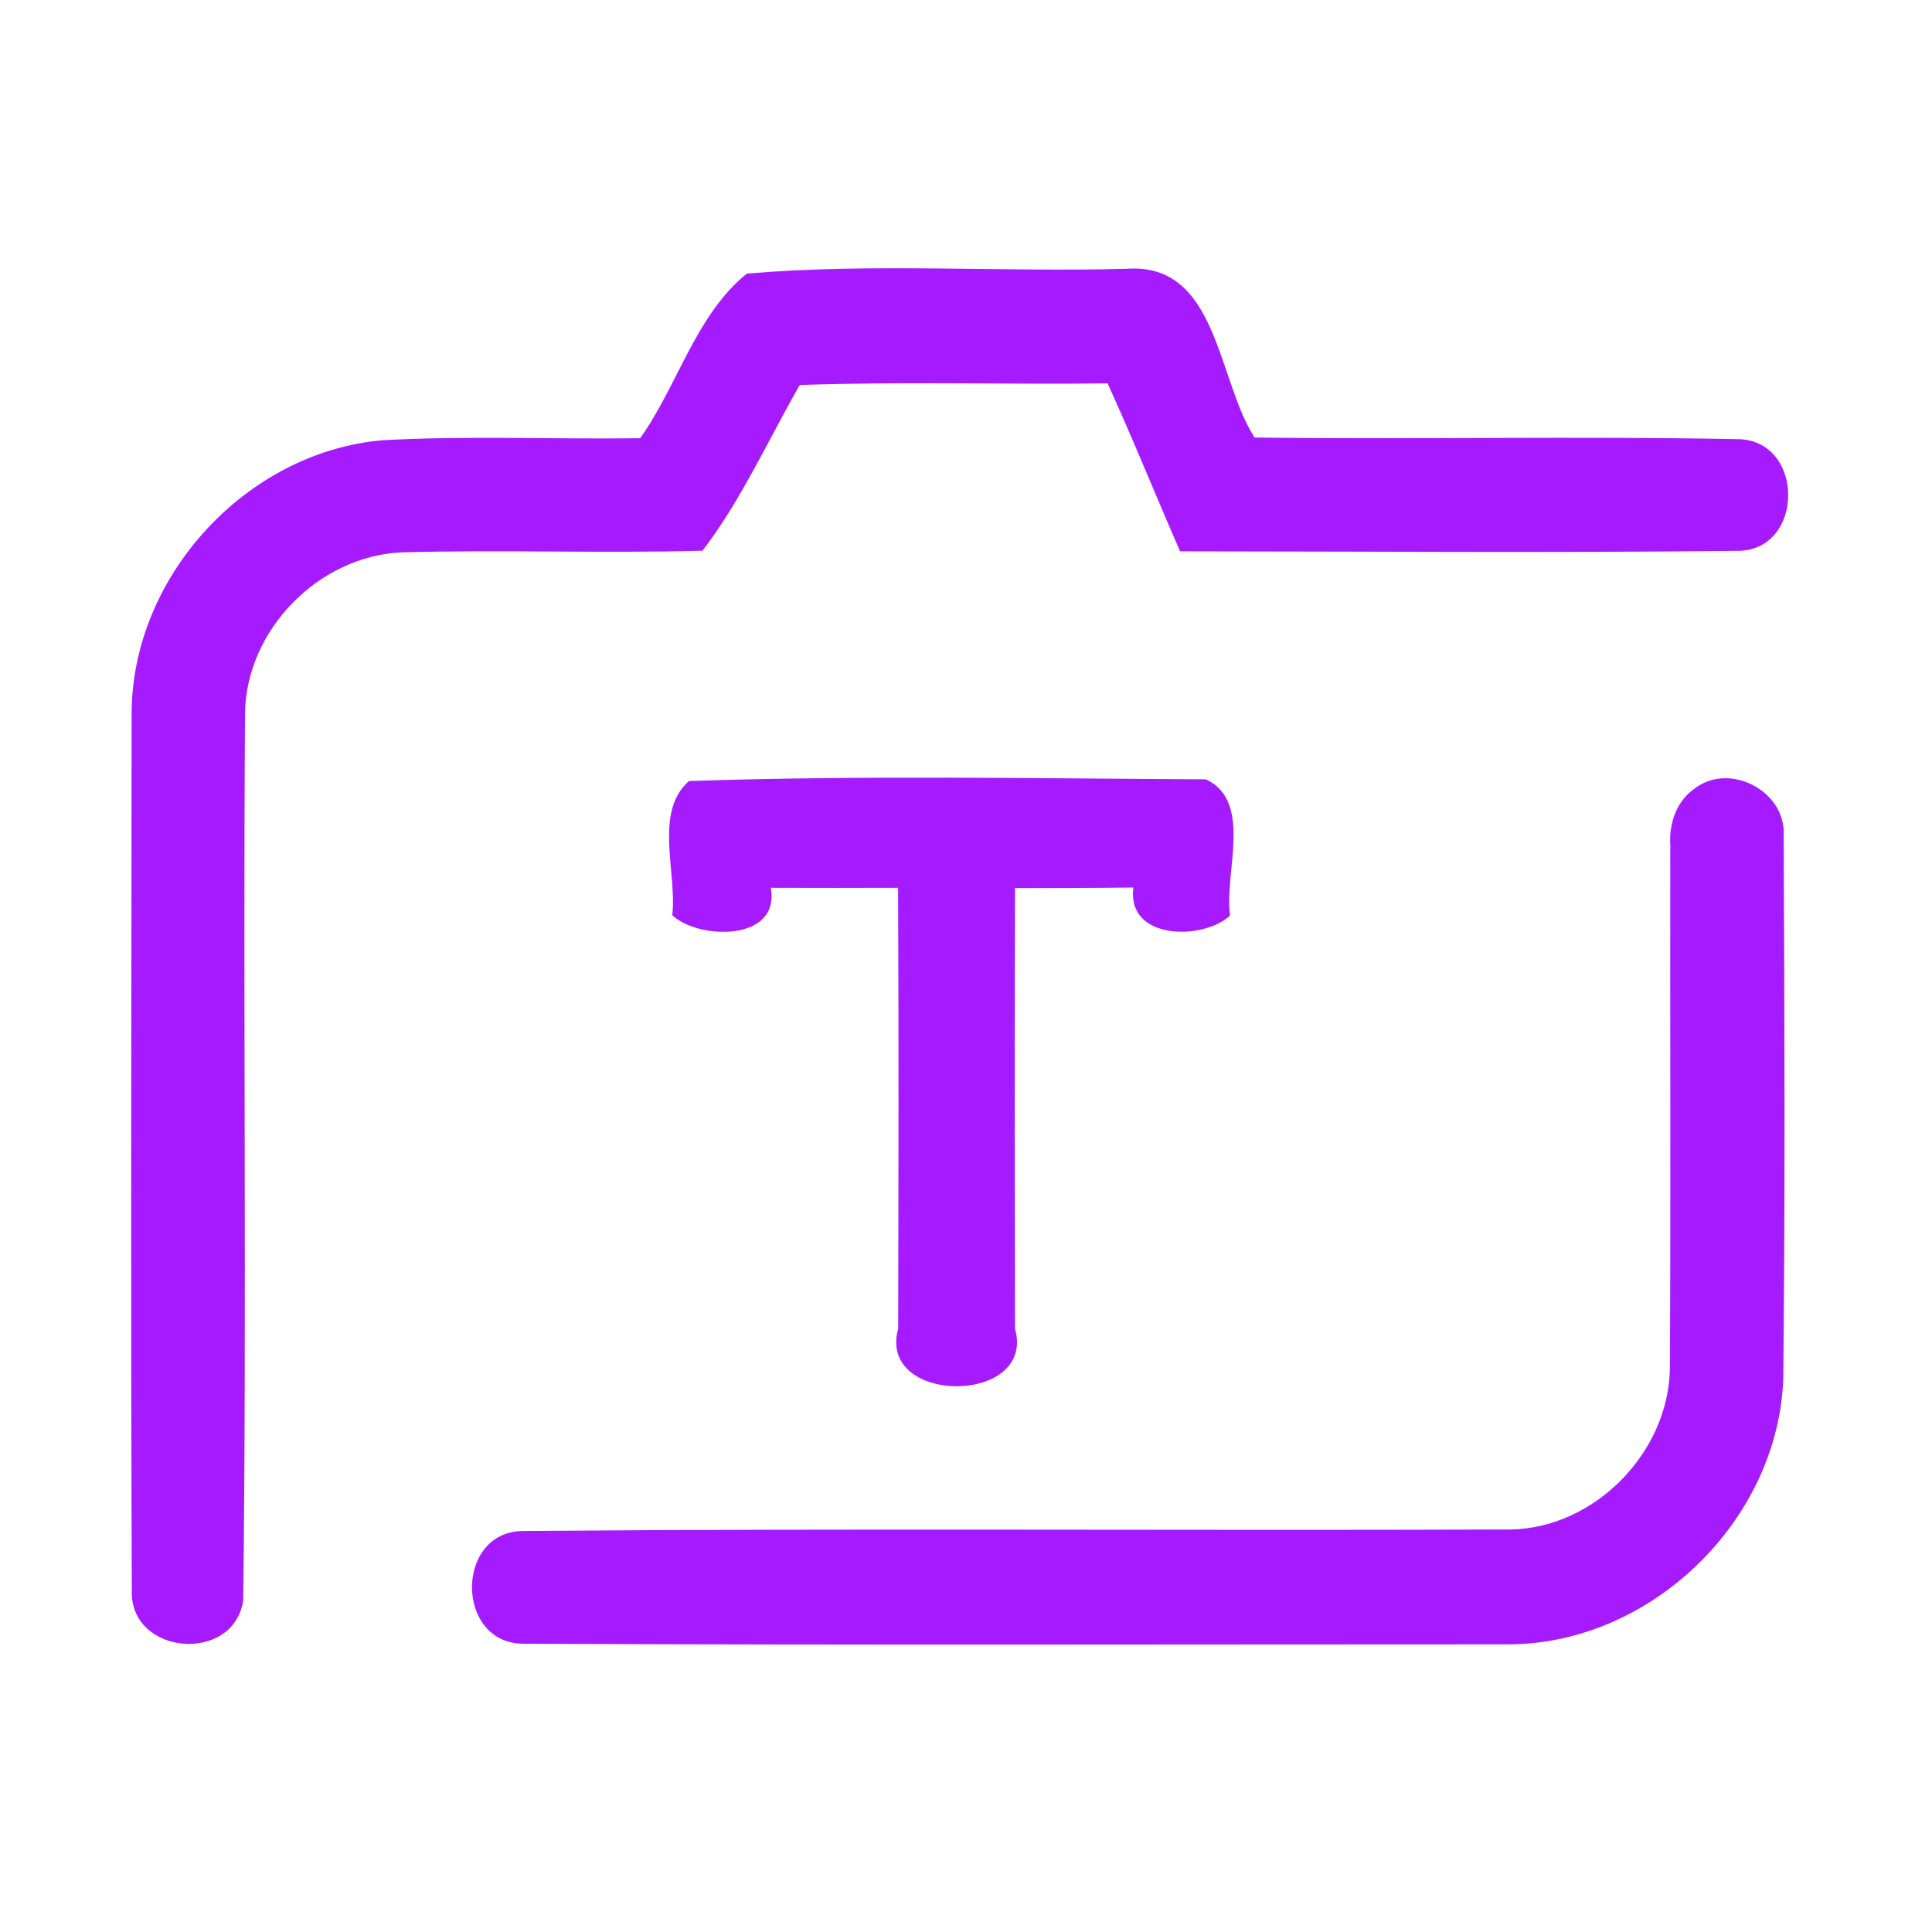 <?xml version="1.0" encoding="UTF-8" ?>
<!DOCTYPE svg PUBLIC "-//W3C//DTD SVG 1.1//EN" "http://www.w3.org/Graphics/SVG/1.1/DTD/svg11.dtd">
<svg width="192pt" height="192pt" viewBox="0 0 192 192" version="1.1" xmlns="http://www.w3.org/2000/svg">
<g id="#a61affff">
<path fill="#a61aff" opacity="1.00" d=" M 74.22 27.19 C 86.70 26.12 99.43 27.06 112.01 26.71 C 121.03 26.09 120.96 37.76 124.68 43.48 C 140.78 43.69 156.89 43.32 172.98 43.65 C 179.32 44.04 179.27 54.46 172.92 54.74 C 154.38 54.95 135.83 54.80 117.28 54.79 C 114.84 49.24 112.59 43.61 110.07 38.10 C 99.87 38.22 89.67 37.91 79.48 38.26 C 76.32 43.75 73.62 49.78 69.81 54.73 C 59.86 55.00 49.90 54.62 39.95 54.89 C 31.67 55.24 24.43 62.61 24.35 70.93 C 24.15 100.29 24.53 129.67 24.17 159.03 C 23.24 165.38 12.86 164.51 13.10 158.05 C 12.98 129.02 13.06 99.97 13.08 70.94 C 13.09 57.31 24.45 44.92 38.03 43.75 C 46.55 43.28 55.09 43.67 63.62 43.55 C 67.37 38.28 69.15 31.28 74.22 27.19 Z" />
<path fill="#a61aff" opacity="1.00" d=" M 68.47 77.62 C 85.55 77.04 102.74 77.36 119.85 77.45 C 124.56 79.67 121.63 86.75 122.24 90.99 C 119.59 93.45 111.96 93.49 112.63 88.20 C 108.71 88.26 104.78 88.24 100.87 88.26 C 100.83 102.85 100.84 117.45 100.87 132.04 C 103.01 139.67 87.14 139.67 89.26 132.05 C 89.29 117.44 89.32 102.84 89.25 88.23 C 85.03 88.24 80.82 88.25 76.60 88.23 C 77.56 93.64 69.34 93.38 66.81 90.95 C 67.30 86.70 64.95 80.70 68.47 77.62 Z" />
<path fill="#a61aff" opacity="1.00" d=" M 168.42 78.36 C 171.88 75.70 177.46 78.60 177.26 82.97 C 177.34 100.97 177.41 118.98 177.22 136.99 C 176.72 151.10 164.10 163.36 149.97 163.41 C 117.30 163.41 84.63 163.50 51.97 163.35 C 45.23 163.29 45.21 152.22 51.95 152.15 C 84.65 151.87 117.37 152.12 150.08 152.00 C 158.43 151.88 165.77 144.41 165.95 136.09 C 166.05 118.71 165.96 101.32 165.99 83.93 C 165.86 81.82 166.62 79.59 168.42 78.36 Z" />
</g>
</svg>
